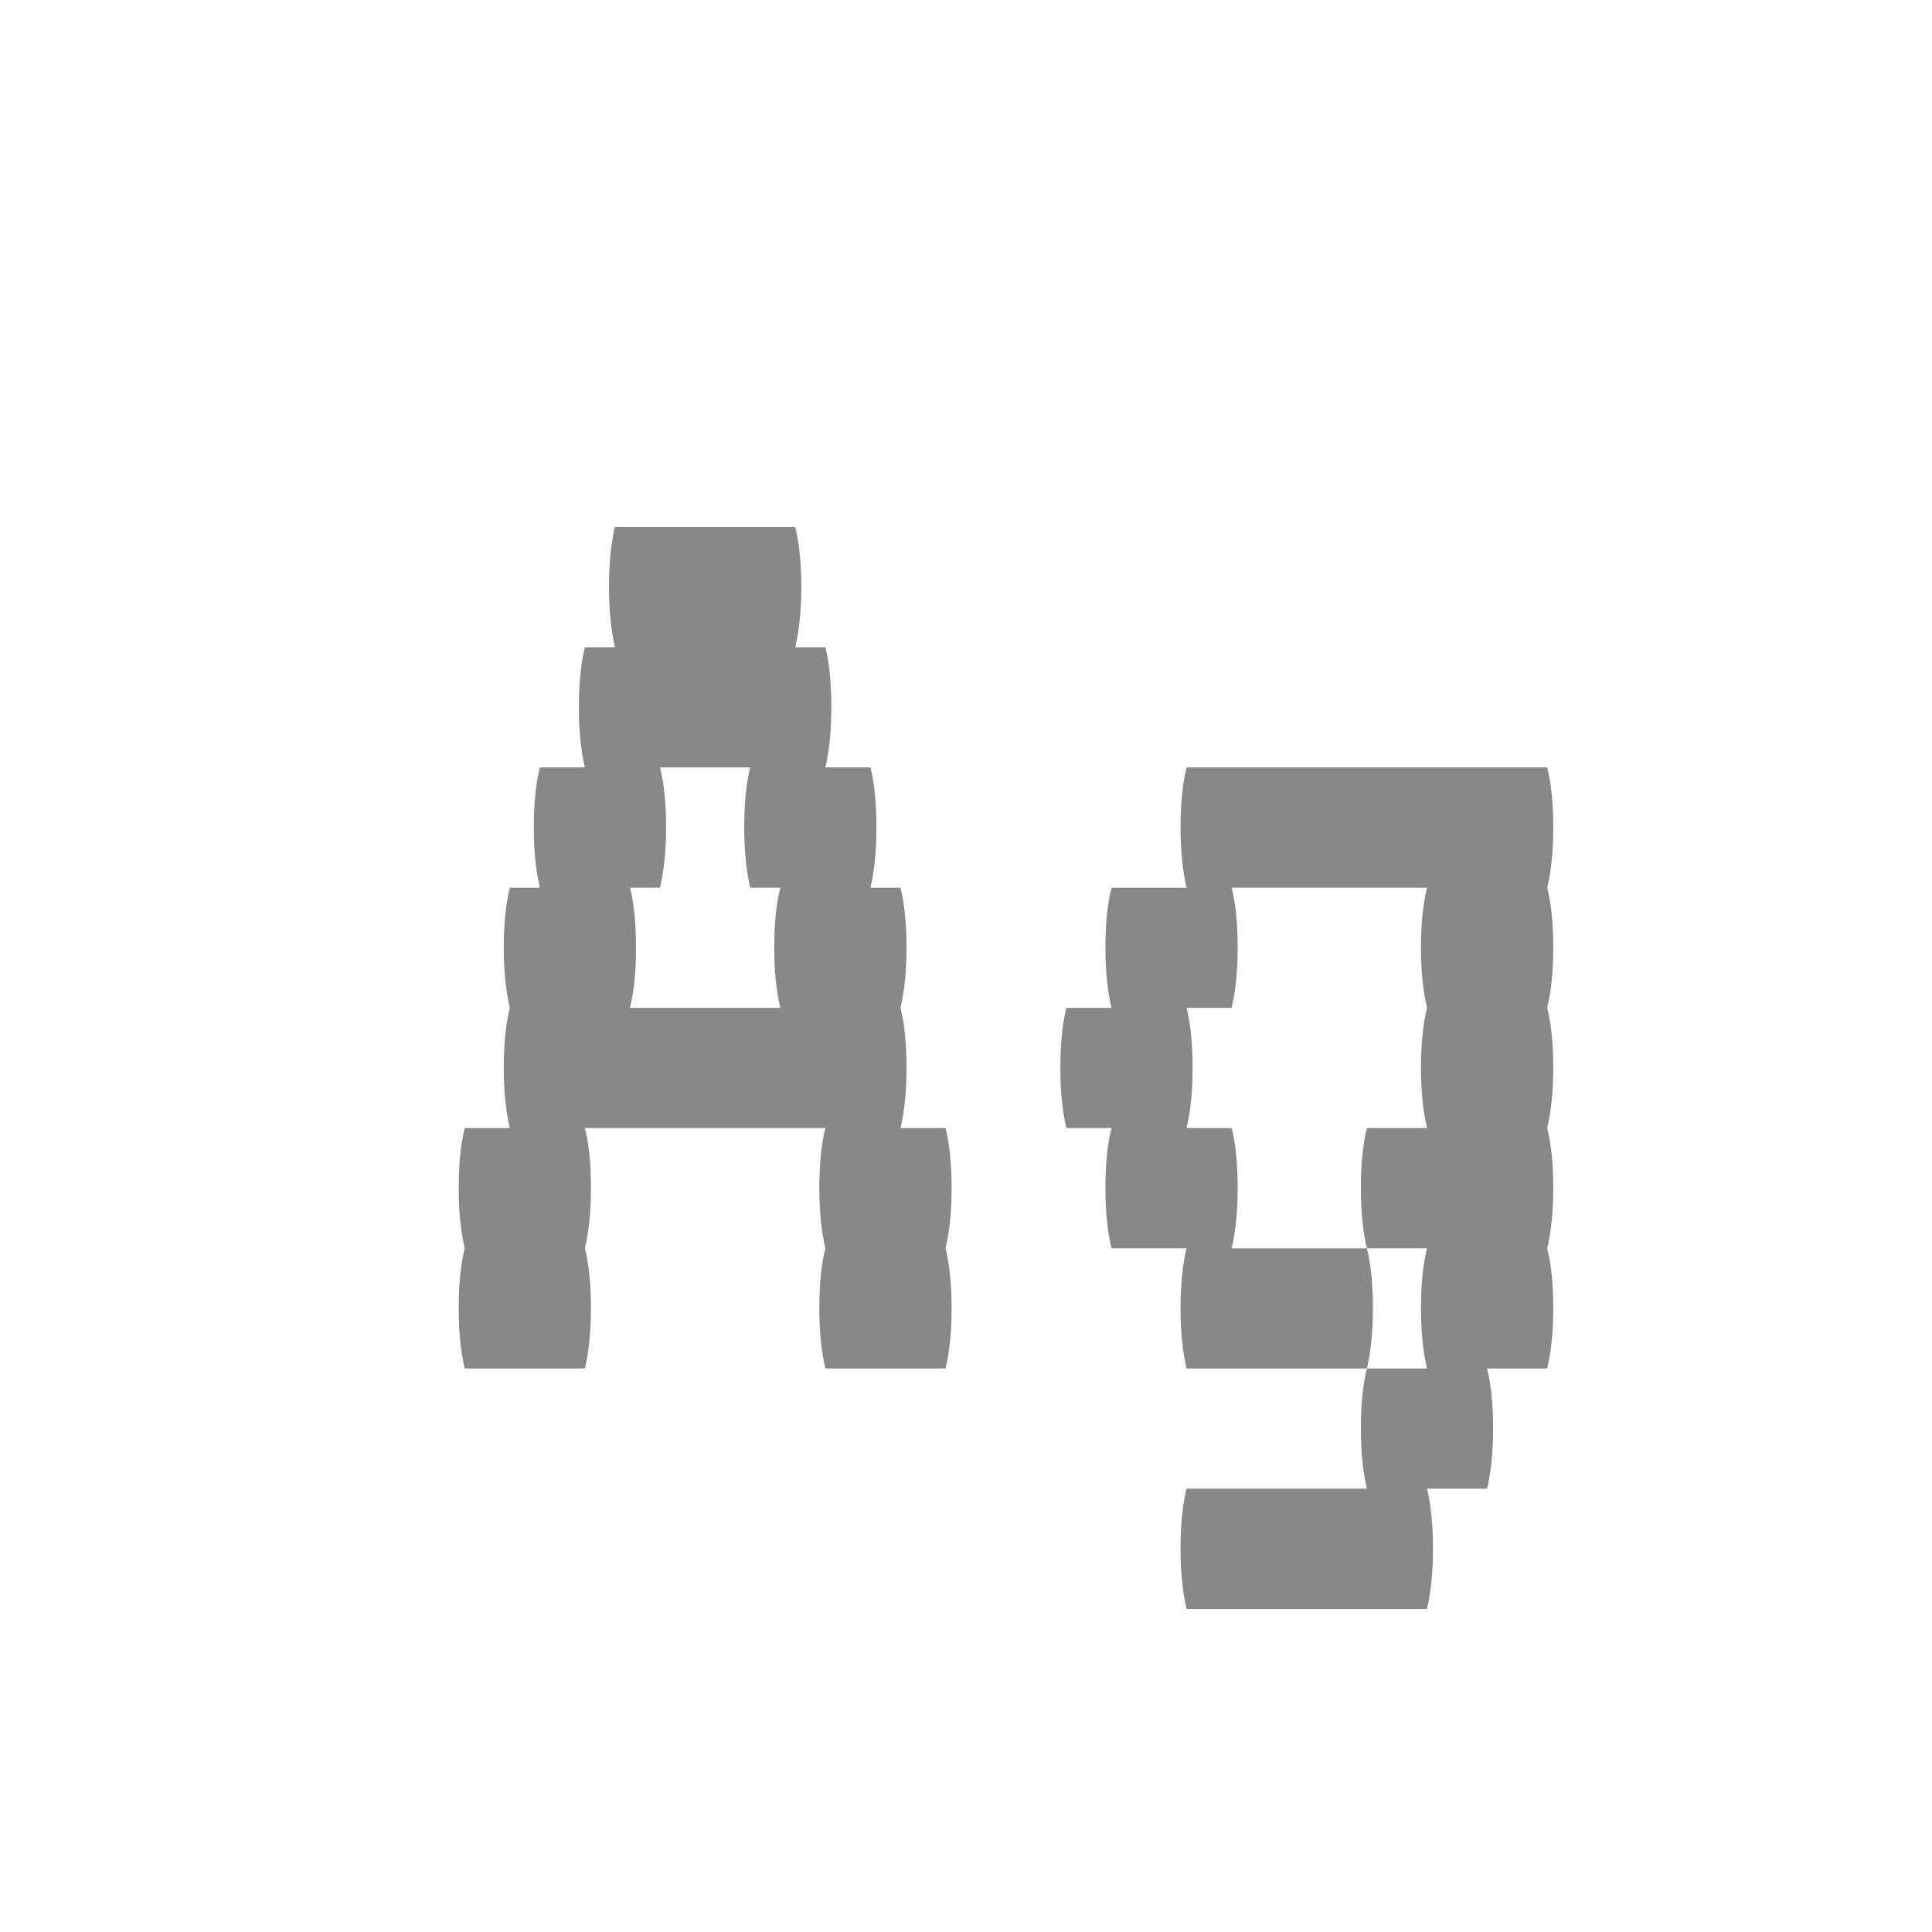 <svg width="24" height="24" viewBox="0 0 24 24" fill="none" xmlns="http://www.w3.org/2000/svg">
<path d="M11.821 14.76C11.821 15.046 11.796 15.295 11.746 15.507C11.796 15.706 11.821 15.955 11.821 16.253C11.821 16.54 11.796 16.788 11.746 17H10.253C10.203 16.788 10.178 16.54 10.178 16.253C10.178 15.955 10.203 15.706 10.253 15.507C10.203 15.295 10.178 15.046 10.178 14.76C10.178 14.461 10.203 14.212 10.253 14.013H7.266C7.316 14.212 7.341 14.461 7.341 14.76C7.341 15.046 7.316 15.295 7.266 15.507C7.316 15.706 7.341 15.955 7.341 16.253C7.341 16.54 7.316 16.788 7.266 17H5.773C5.723 16.788 5.698 16.54 5.698 16.253C5.698 15.955 5.723 15.706 5.773 15.507C5.723 15.295 5.698 15.046 5.698 14.76C5.698 14.461 5.723 14.212 5.773 14.013H6.333C6.283 13.802 6.258 13.553 6.258 13.267C6.258 12.968 6.283 12.719 6.333 12.52C6.283 12.308 6.258 12.06 6.258 11.773C6.258 11.475 6.283 11.226 6.333 11.027H6.706C6.656 10.815 6.631 10.566 6.631 10.28C6.631 9.981 6.656 9.732 6.706 9.533H7.266C7.216 9.322 7.191 9.073 7.191 8.787C7.191 8.488 7.216 8.239 7.266 8.04H7.639C7.59 7.828 7.565 7.58 7.565 7.293C7.565 6.995 7.59 6.746 7.639 6.547H9.879C9.929 6.746 9.954 6.995 9.954 7.293C9.954 7.58 9.929 7.828 9.879 8.04H10.253C10.303 8.239 10.327 8.488 10.327 8.787C10.327 9.073 10.303 9.322 10.253 9.533H10.813C10.863 9.732 10.887 9.981 10.887 10.28C10.887 10.566 10.863 10.815 10.813 11.027H11.186C11.236 11.226 11.261 11.475 11.261 11.773C11.261 12.06 11.236 12.308 11.186 12.52C11.236 12.719 11.261 12.968 11.261 13.267C11.261 13.553 11.236 13.802 11.186 14.013H11.746C11.796 14.212 11.821 14.461 11.821 14.76ZM9.693 12.52C9.643 12.308 9.618 12.06 9.618 11.773C9.618 11.475 9.643 11.226 9.693 11.027H9.319C9.27 10.815 9.245 10.566 9.245 10.28C9.245 9.981 9.27 9.732 9.319 9.533H8.199C8.249 9.732 8.274 9.981 8.274 10.28C8.274 10.566 8.249 10.815 8.199 11.027H7.826C7.876 11.226 7.901 11.475 7.901 11.773C7.901 12.06 7.876 12.308 7.826 12.52H9.693ZM19.22 11.027C19.27 11.226 19.295 11.475 19.295 11.773C19.295 12.06 19.27 12.308 19.22 12.52C19.27 12.719 19.295 12.968 19.295 13.267C19.295 13.553 19.27 13.802 19.22 14.013C19.27 14.212 19.295 14.461 19.295 14.76C19.295 15.046 19.27 15.295 19.22 15.507C19.27 15.706 19.295 15.955 19.295 16.253C19.295 16.54 19.27 16.788 19.22 17H18.473C18.523 17.199 18.548 17.448 18.548 17.747C18.548 18.033 18.523 18.282 18.473 18.493H17.727C17.776 18.692 17.801 18.941 17.801 19.24C17.801 19.526 17.776 19.775 17.727 19.987H14.74C14.69 19.775 14.665 19.526 14.665 19.24C14.665 18.941 14.69 18.692 14.74 18.493H16.98C16.93 18.282 16.905 18.033 16.905 17.747C16.905 17.448 16.93 17.199 16.98 17H17.727C17.677 16.788 17.652 16.54 17.652 16.253C17.652 15.955 17.677 15.706 17.727 15.507H16.98C16.93 15.295 16.905 15.046 16.905 14.76C16.905 14.461 16.93 14.212 16.98 14.013H17.727C17.677 13.802 17.652 13.553 17.652 13.267C17.652 12.968 17.677 12.719 17.727 12.52C17.677 12.308 17.652 12.06 17.652 11.773C17.652 11.475 17.677 11.226 17.727 11.027H15.3C15.35 11.226 15.375 11.475 15.375 11.773C15.375 12.06 15.35 12.308 15.3 12.52H14.74C14.79 12.719 14.815 12.968 14.815 13.267C14.815 13.553 14.79 13.802 14.74 14.013H15.3C15.35 14.212 15.375 14.461 15.375 14.76C15.375 15.046 15.35 15.295 15.3 15.507H16.98C17.03 15.706 17.055 15.955 17.055 16.253C17.055 16.54 17.03 16.788 16.98 17H14.74C14.69 16.788 14.665 16.54 14.665 16.253C14.665 15.955 14.69 15.706 14.74 15.507H13.807C13.757 15.295 13.732 15.046 13.732 14.76C13.732 14.461 13.757 14.212 13.807 14.013H13.247C13.197 13.802 13.172 13.553 13.172 13.267C13.172 12.968 13.197 12.719 13.247 12.52H13.807C13.757 12.308 13.732 12.06 13.732 11.773C13.732 11.475 13.757 11.226 13.807 11.027H14.74C14.69 10.815 14.665 10.566 14.665 10.28C14.665 9.981 14.69 9.732 14.74 9.533H19.22C19.27 9.732 19.295 9.981 19.295 10.28C19.295 10.566 19.27 10.815 19.22 11.027Z" fill="#888888"/>
</svg>
